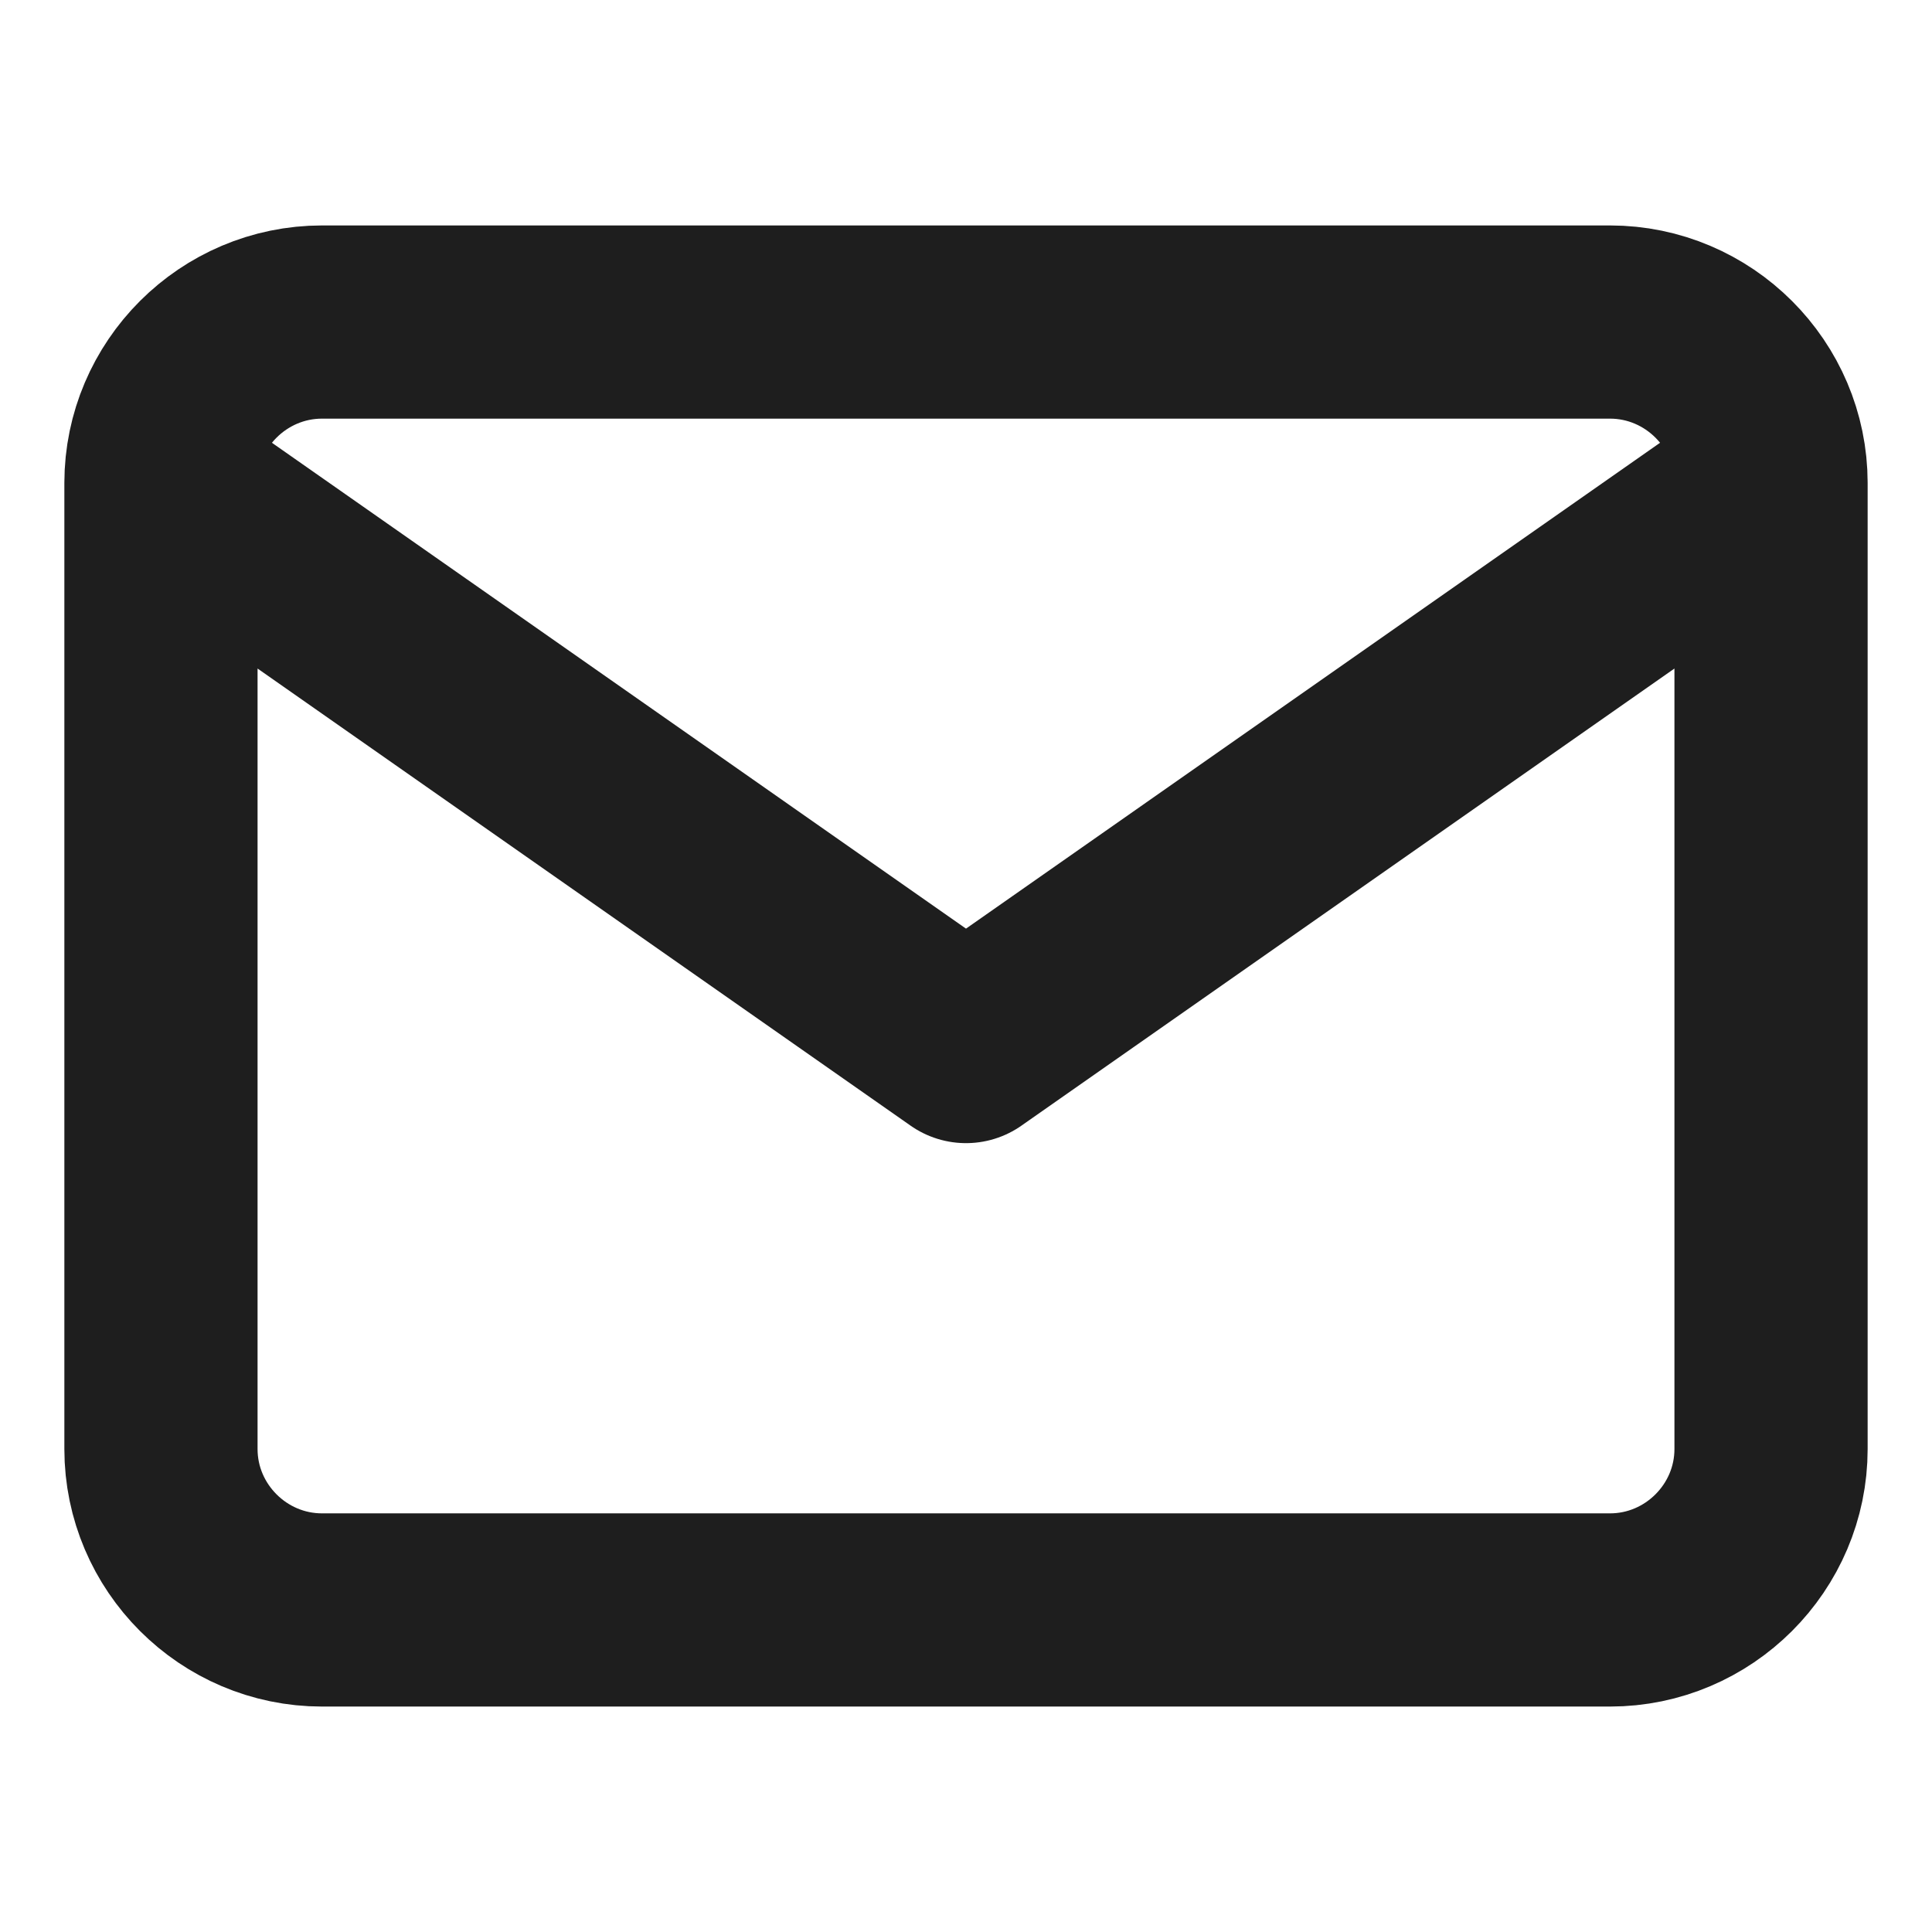 <svg width="16" height="16" viewBox="0 0 16 16" fill="none" xmlns="http://www.w3.org/2000/svg">
<g id="Mail">
<path id="Icon" d="M14.667 4C14.667 3.267 14.067 2.667 13.333 2.667H2.667C1.933 2.667 1.333 3.267 1.333 4M14.667 4V12C14.667 12.733 14.067 13.333 13.333 13.333H2.667C1.933 13.333 1.333 12.733 1.333 12V4M14.667 4L8 8.667L1.333 4" stroke="#1E1E1E" stroke-width="1.6" stroke-linecap="round" stroke-linejoin="round"/>
</g>
</svg>
